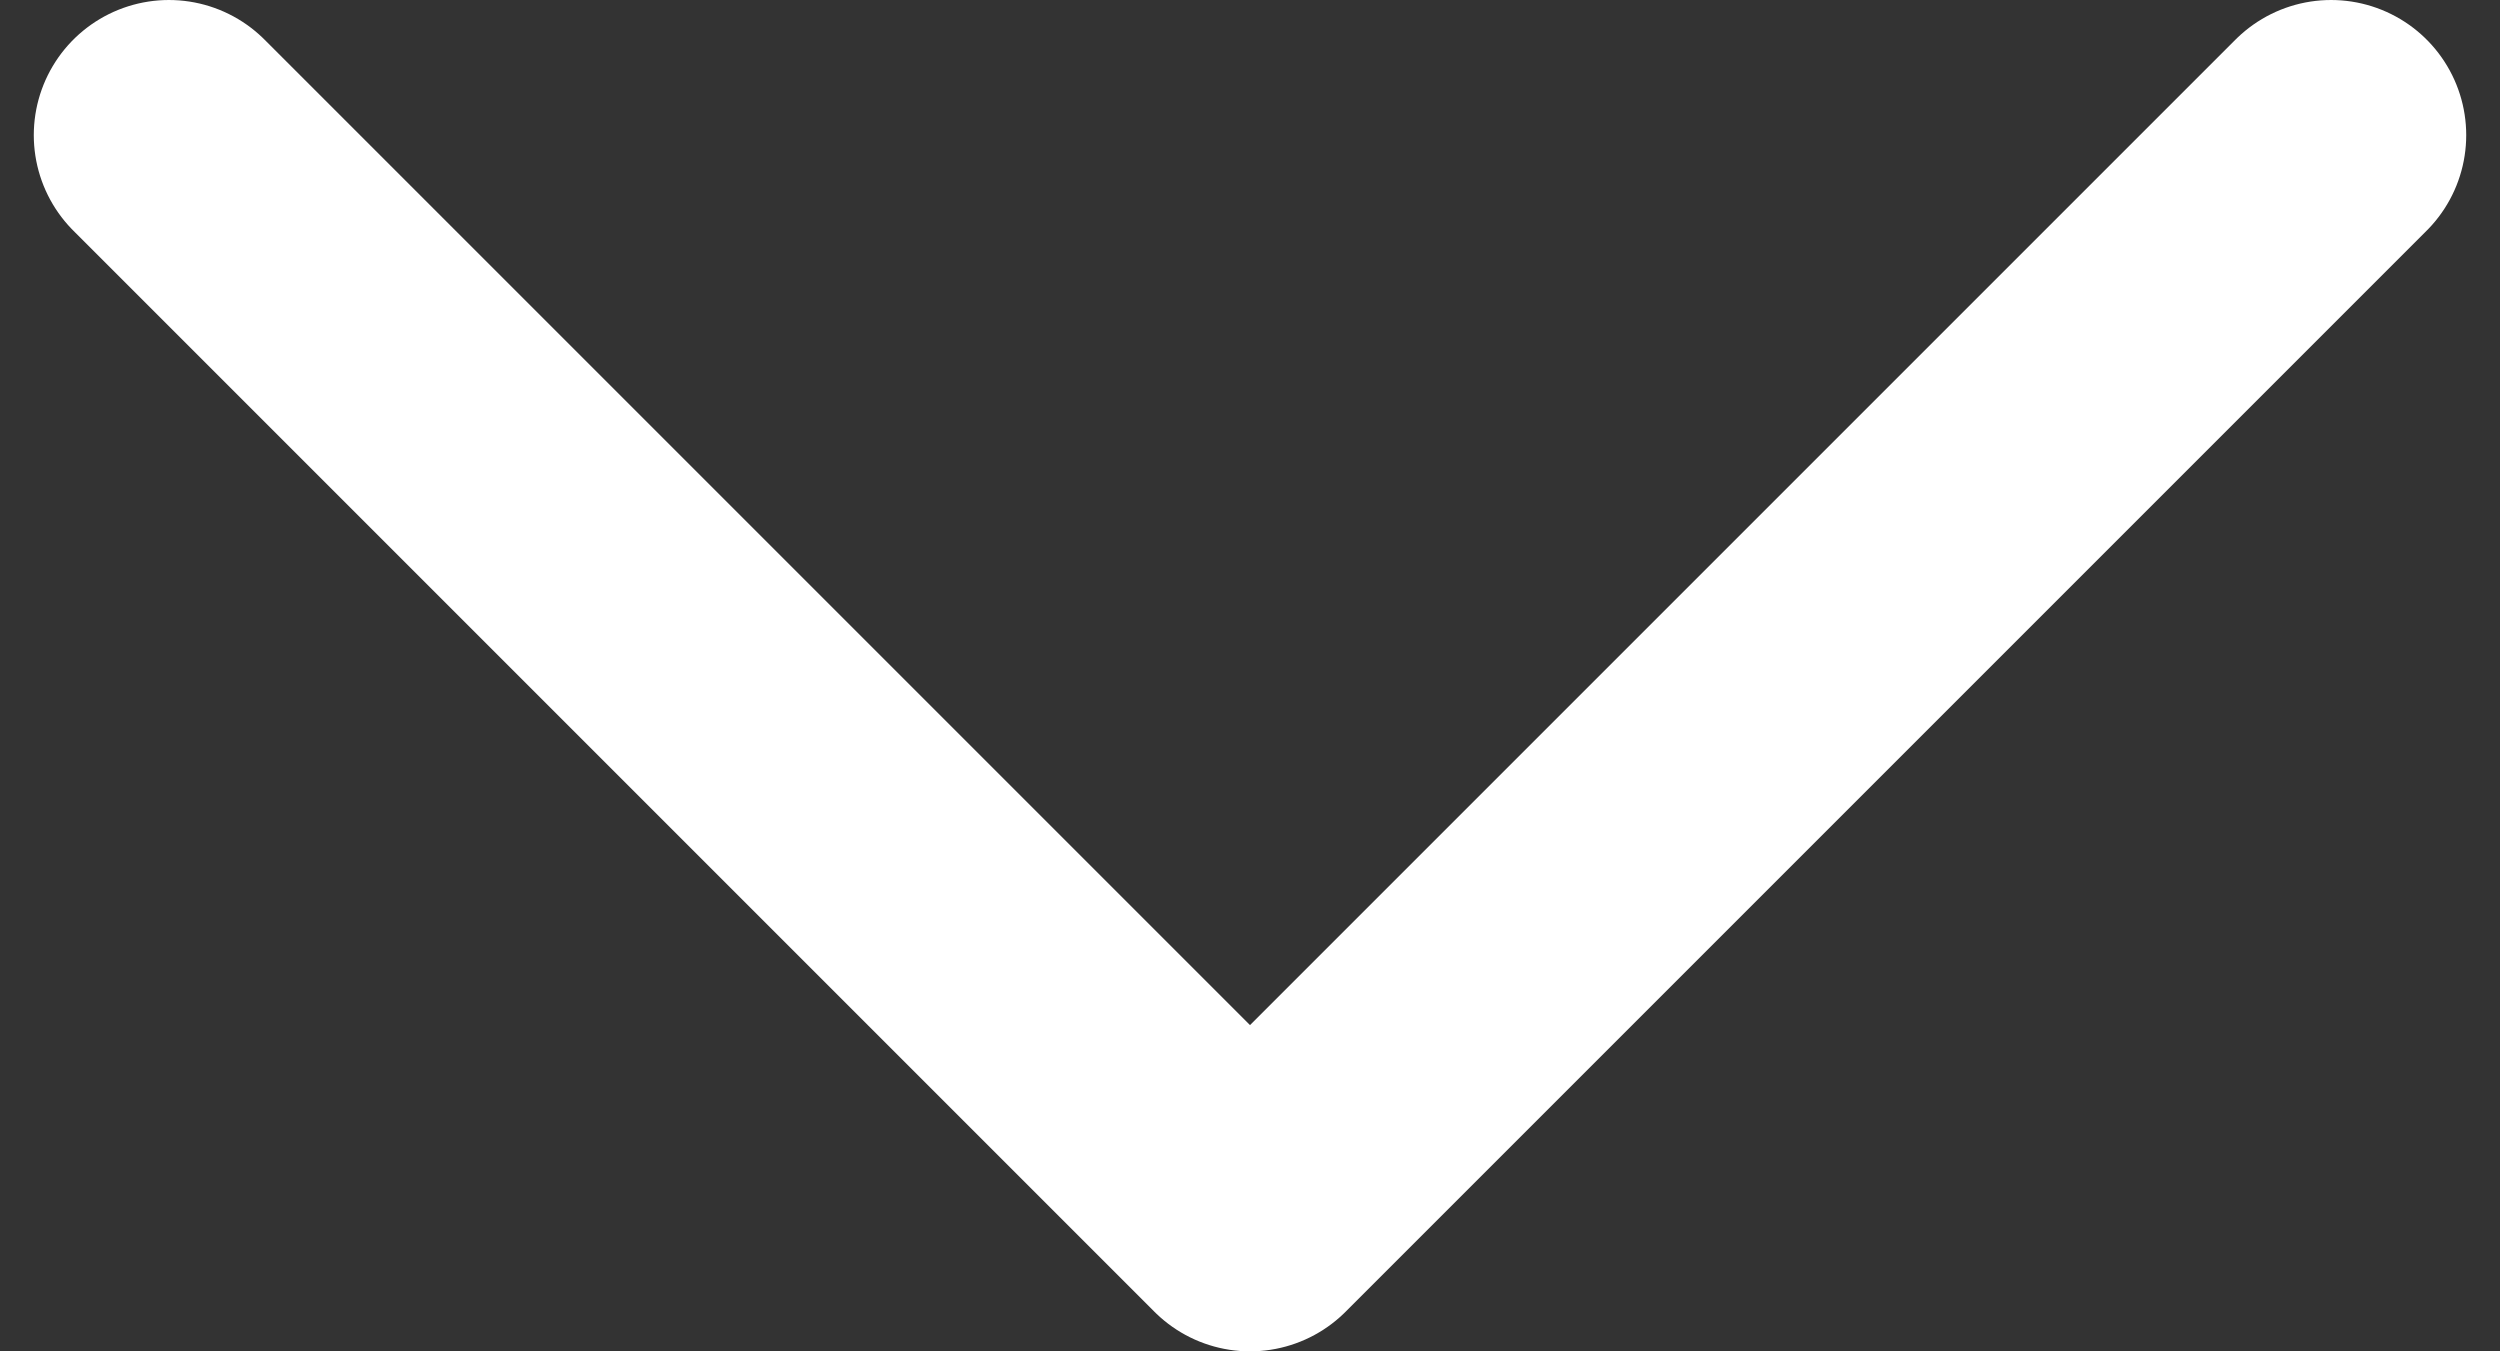 <svg width="37" height="20" viewBox="0 0 37 20" fill="none" xmlns="http://www.w3.org/2000/svg">
<rect x="0" y="0" width="37" height="20" fill="#333333" stroke="none"/>
<path d="M2.5 2L18.5 18L34.5 2" stroke="white" stroke-width="4" stroke-linecap="round" stroke-linejoin="round"/>
</svg>
